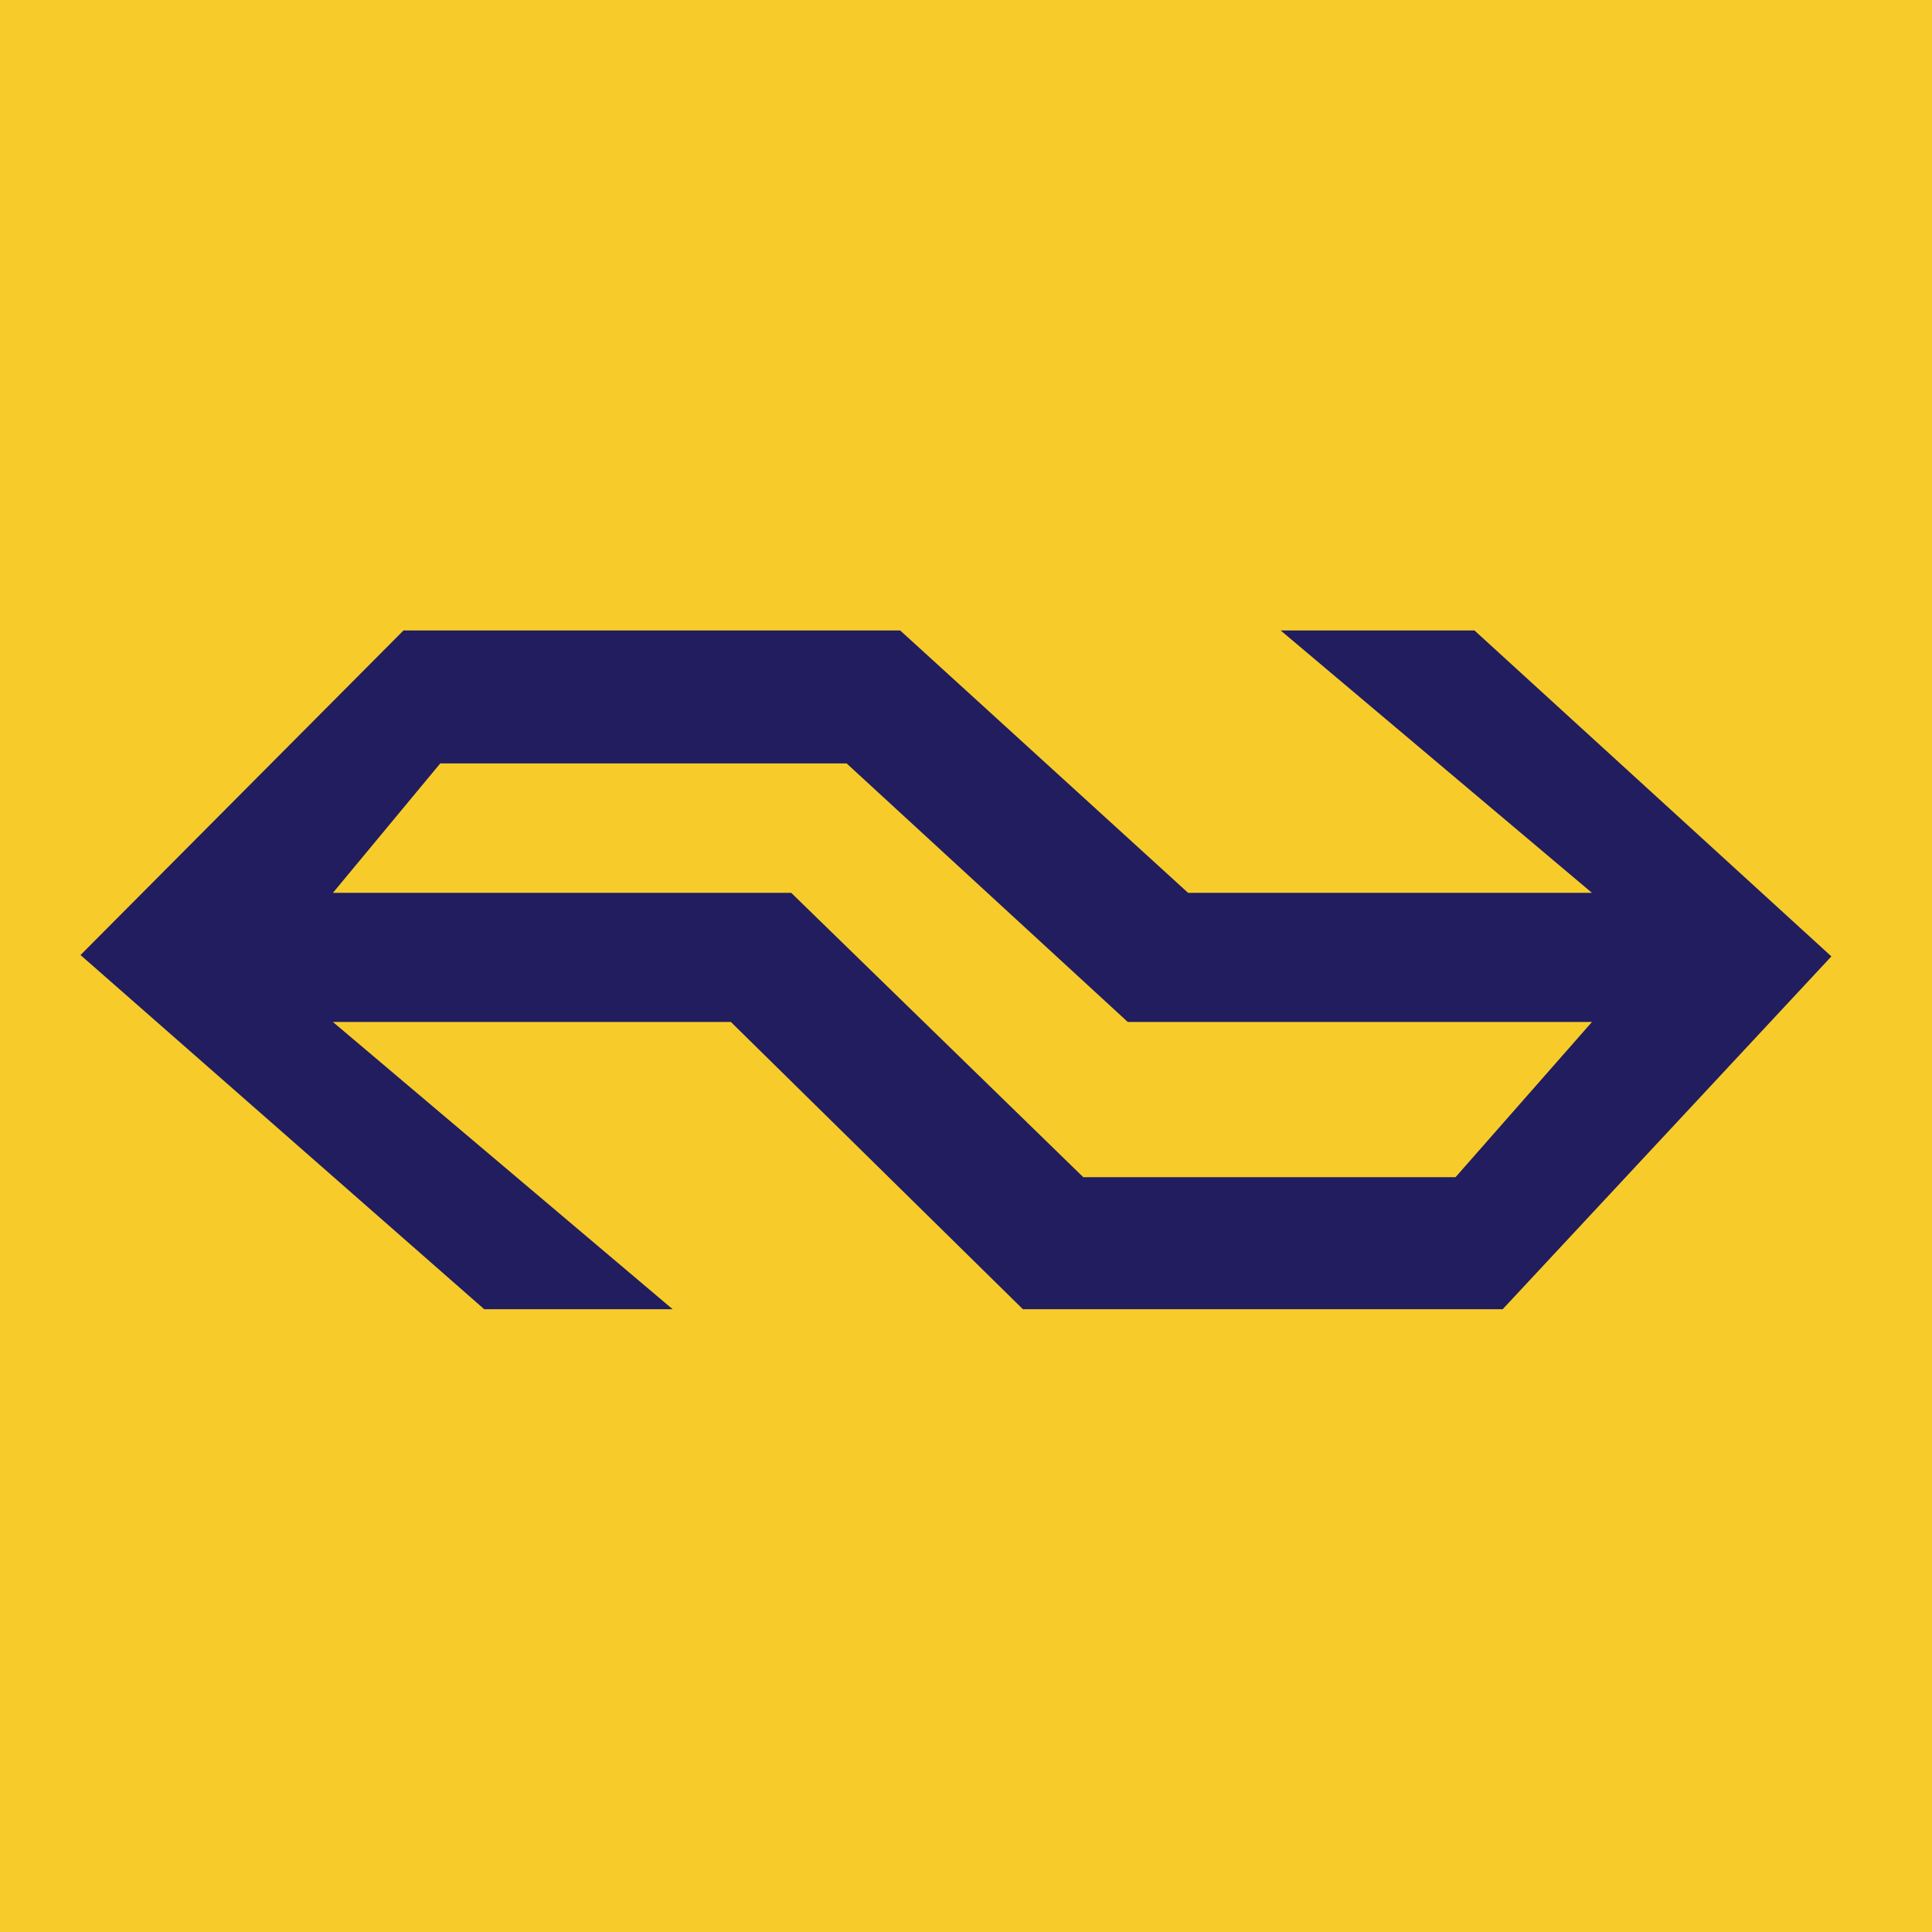 <?xml version="1.0" encoding="UTF-8" standalone="no"?>
<svg
   xmlns="http://www.w3.org/2000/svg"
   version="1.1"
   height="64"
   width="64">
  <path
     style="fill:#f7cc2a;stroke-width:0.667"
     d="M 0,0 H 64 V 64 H 0 Z" />
  <path
     style="fill:#211d5f;stroke-width:0.667"
     d="M 2.667,31.637 13.367,20.884 h 16.452 l 9.539,8.693 H 52.736 L 42.422,20.884 h 6.421 L 60.667,31.682 49.778,43.37 H 33.885 L 24.21,33.853 H 11.027 l 11.256,9.517 H 16.041 L 2.667,31.637 m 45.549,7.359 4.521,-5.143 H 37.358 L 28.045,25.289 H 14.584 l -3.556,4.288 h 15.183 l 9.674,9.419 h 12.331" />
</svg>
